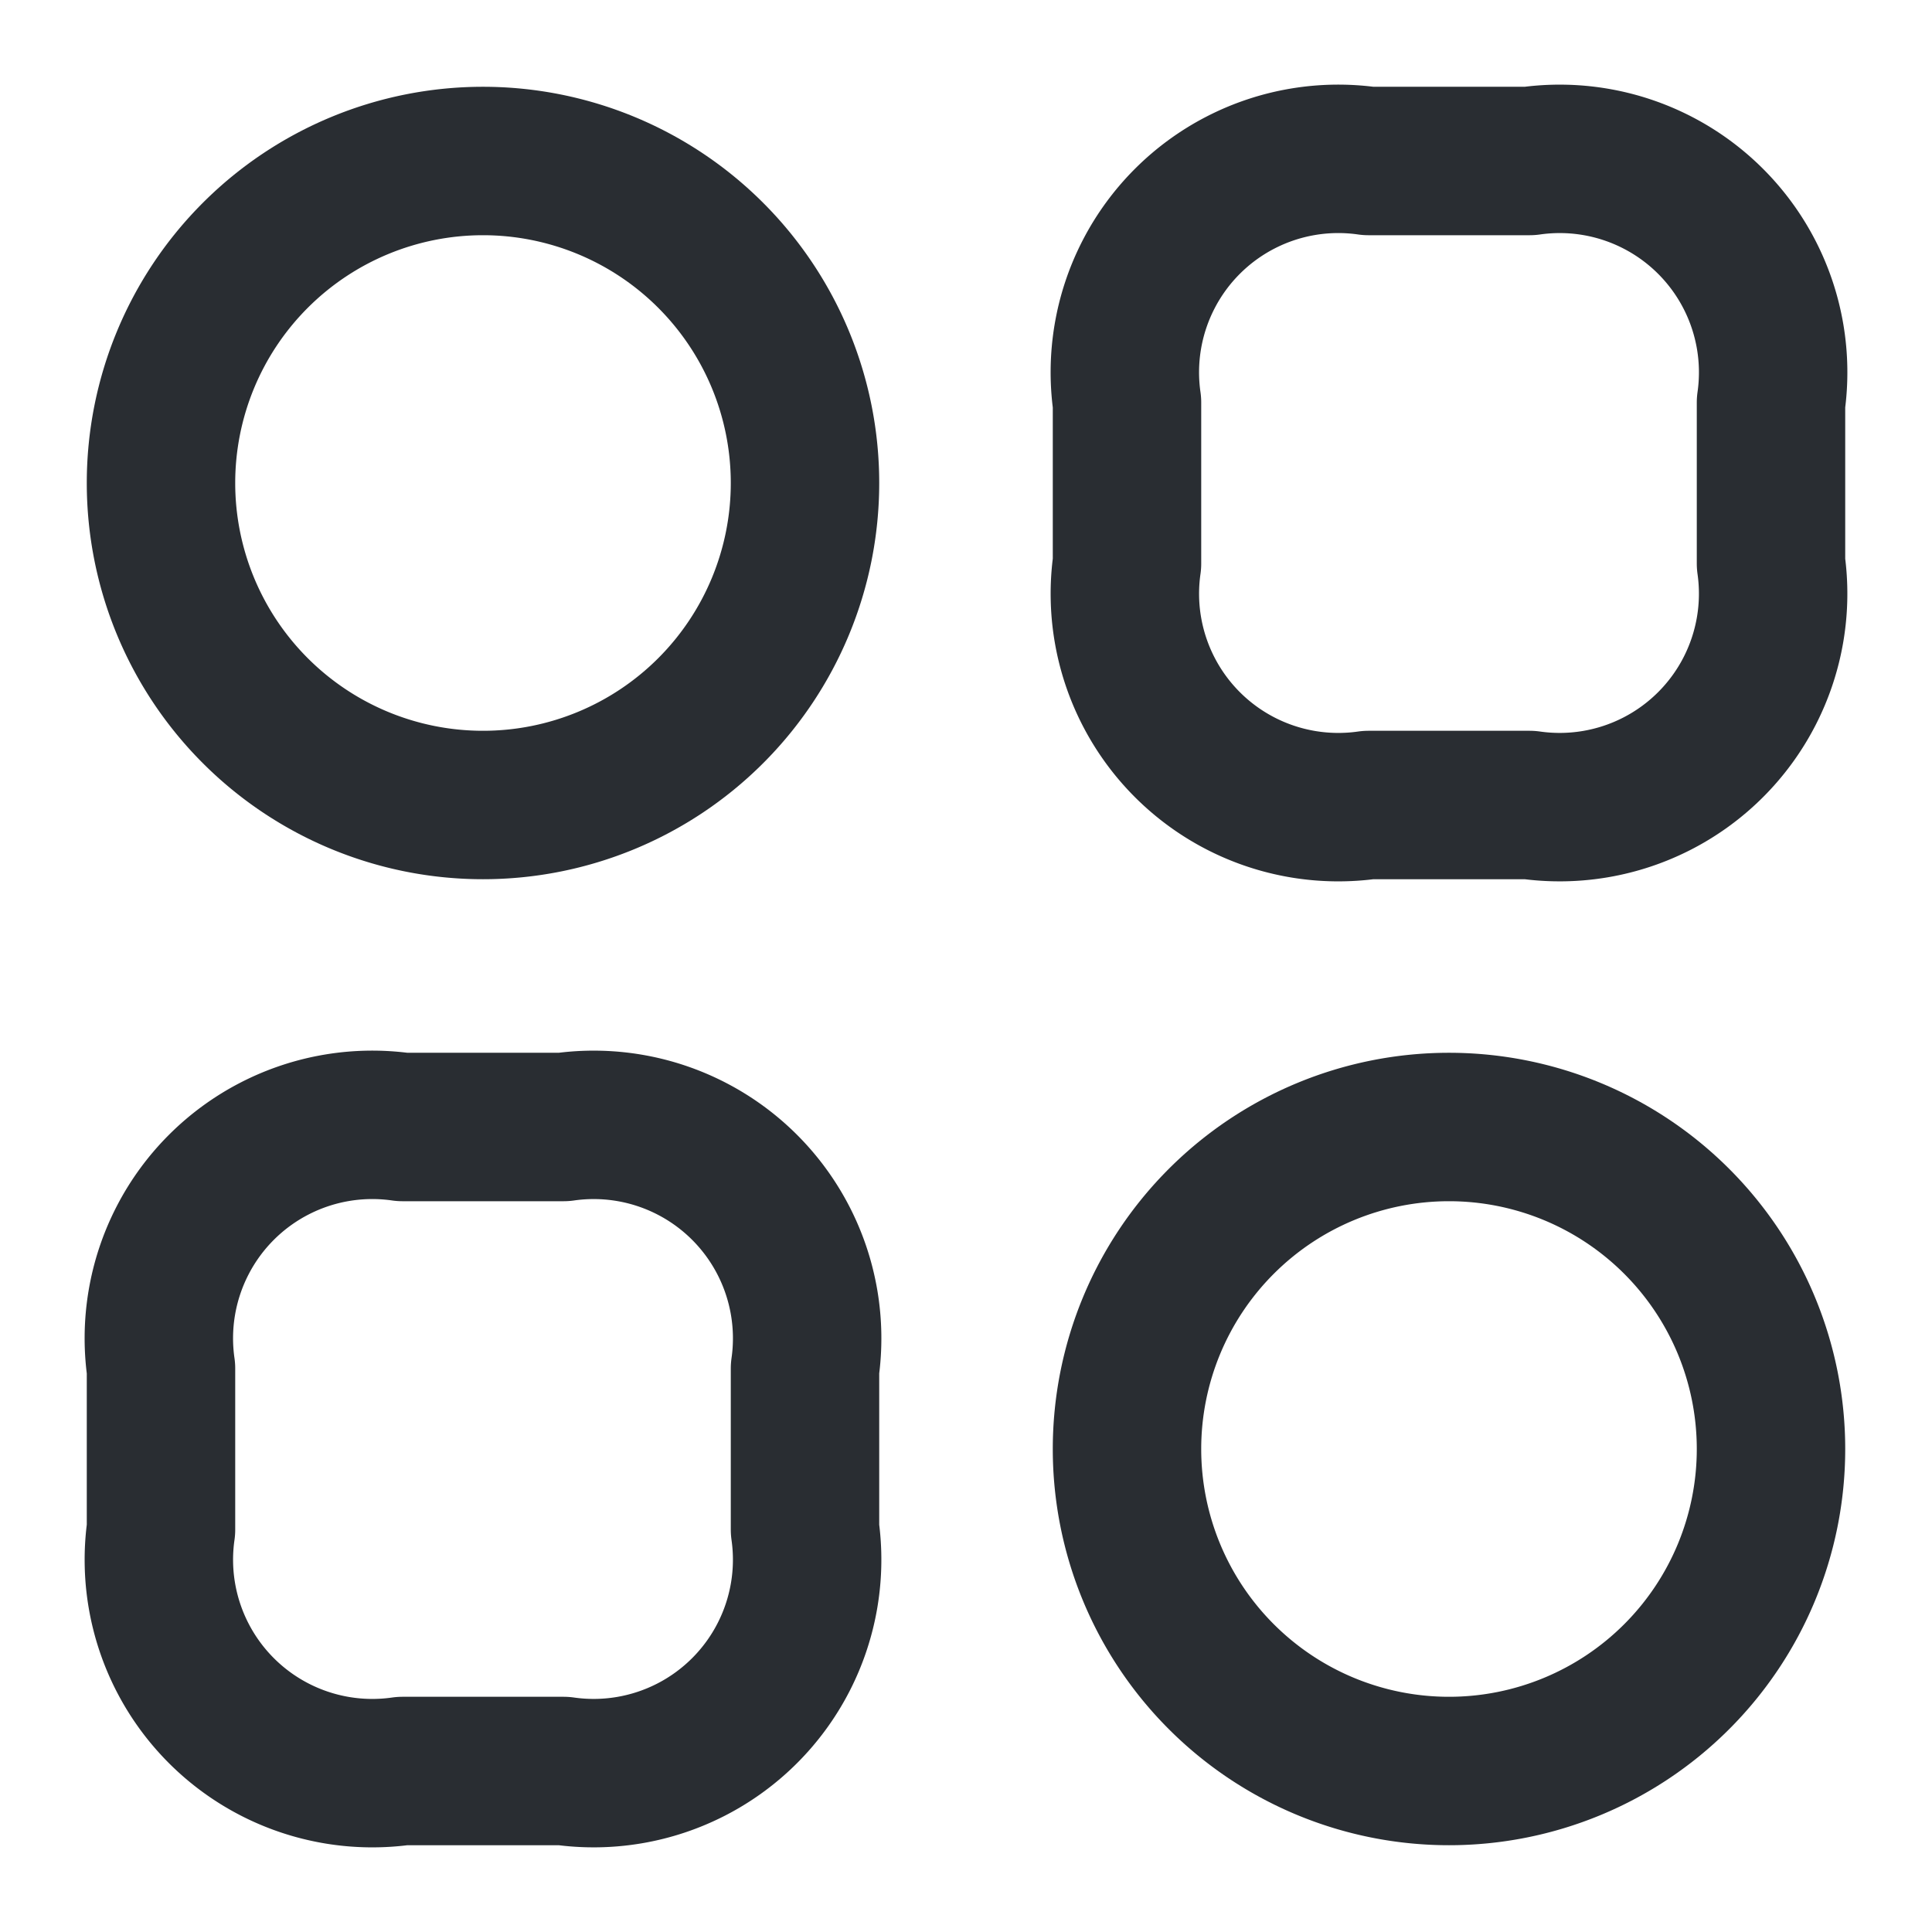 <svg id="category-2" xmlns="http://www.w3.org/2000/svg" width="19.524" height="19.524" viewBox="0 0 19.524 19.524">
  <path id="Vector" d="M2.441,6.508H4.068A2.157,2.157,0,0,0,6.508,4.068V2.441A2.157,2.157,0,0,0,4.068,0H2.441A2.157,2.157,0,0,0,0,2.441V4.068A2.157,2.157,0,0,0,2.441,6.508Z" transform="translate(11.389 1.627)" fill="none" stroke="#292d32" stroke-linecap="round" stroke-linejoin="round" stroke-width="1.5"/>
  <path id="Vector-2" data-name="Vector" d="M2.441,6.508H4.068A2.157,2.157,0,0,0,6.508,4.068V2.441A2.157,2.157,0,0,0,4.068,0H2.441A2.157,2.157,0,0,0,0,2.441V4.068A2.157,2.157,0,0,0,2.441,6.508Z" transform="translate(1.627 11.389)" fill="none" stroke="#292d32" stroke-linecap="round" stroke-linejoin="round" stroke-width="1.5"/>
  <path id="Vector-3" data-name="Vector" d="M6.508,3.254A3.254,3.254,0,1,1,3.254,0,3.254,3.254,0,0,1,6.508,3.254Z" transform="translate(1.627 1.627)" fill="none" stroke="#292d32" stroke-linecap="round" stroke-linejoin="round" stroke-width="1.5"/>
  <path id="Vector-4" data-name="Vector" d="M6.508,3.254A3.254,3.254,0,1,1,3.254,0,3.254,3.254,0,0,1,6.508,3.254Z" transform="translate(11.389 11.389)" fill="none" stroke="#292d32" stroke-linecap="round" stroke-linejoin="round" stroke-width="1.5"/>
  <path id="Vector-5" data-name="Vector" d="M0,0H19.524V19.524H0Z" fill="none" opacity="0"/>
</svg>
